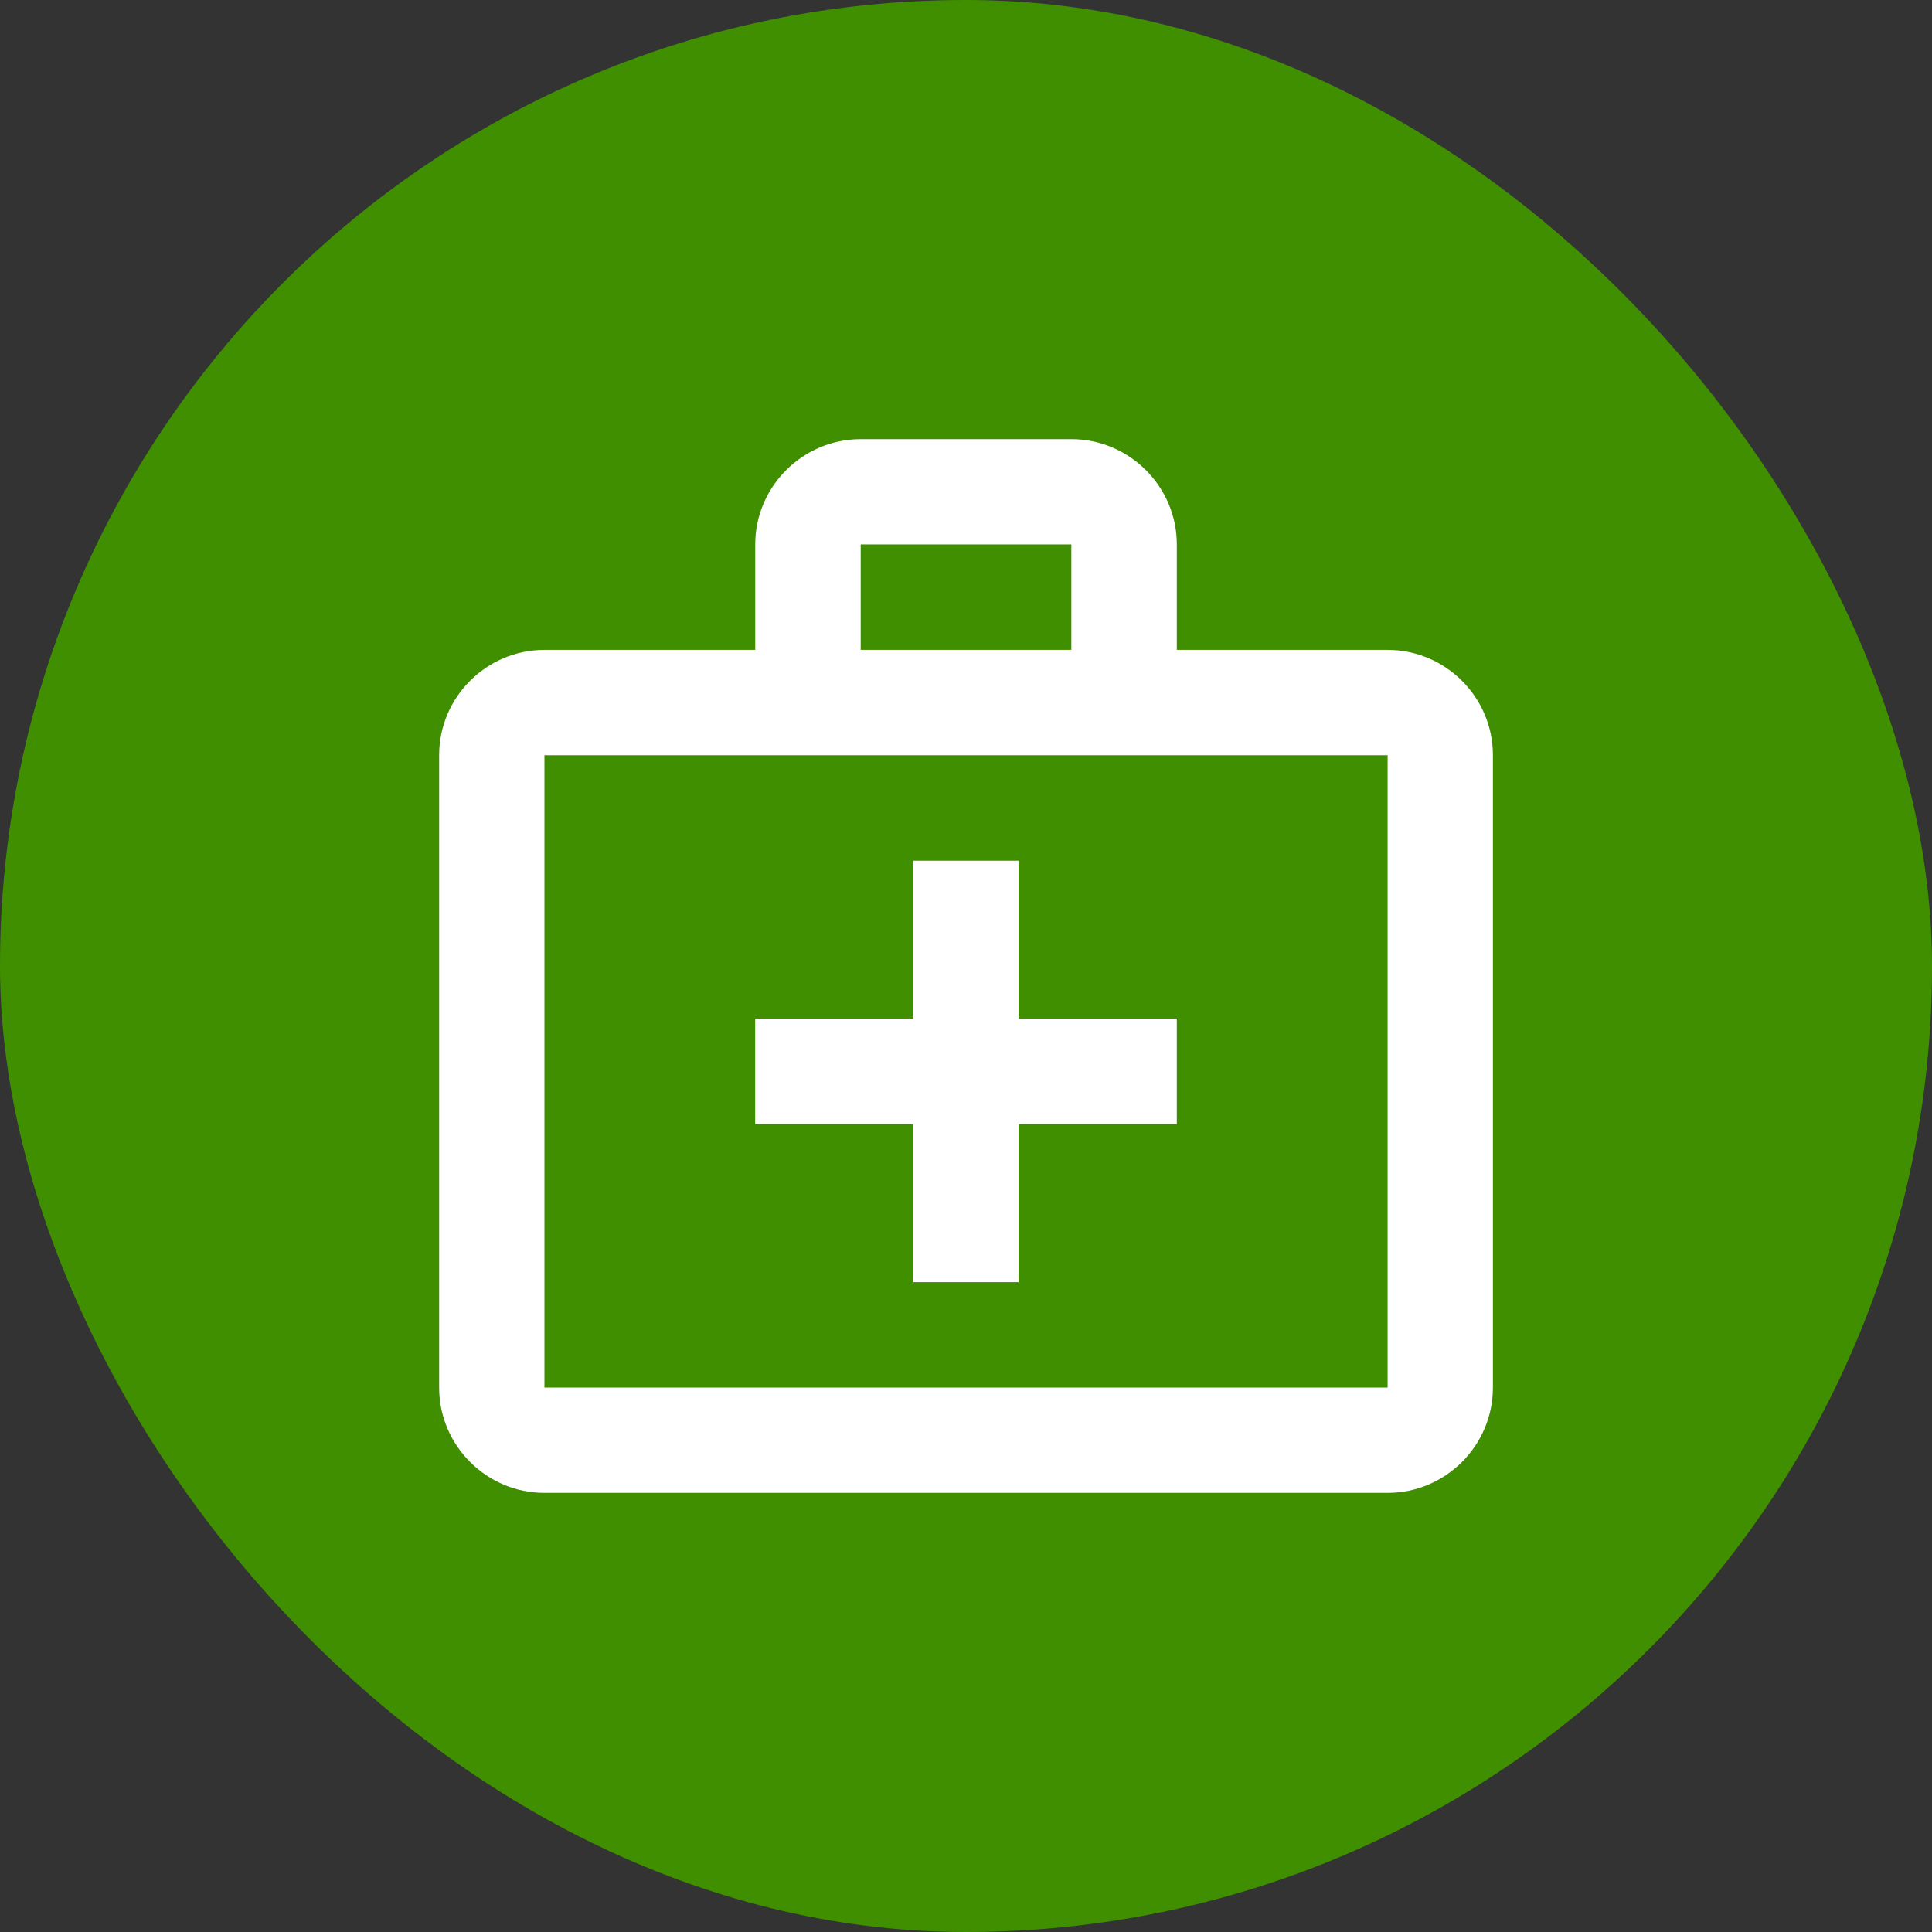 <svg xmlns="http://www.w3.org/2000/svg" viewBox="0 0 44 44" height="44" width="44"><rect x="0" y="0" width="44" height="44" fill="#333333" stroke="none"/><title>medical_aid_#3F8F01.svg</title><rect fill="none" x="0" y="0" width="44" height="44"></rect><rect x="0" y="0" width="44" height="44" rx="22" ry="22" fill="#3f8f01"></rect><path fill="#fff" transform="translate(2 2)" d="m21.199,17.602l-2.398,0l0,3.598l-3.602,0l0,2.402l3.602,0l0,3.598l2.398,0l0,-3.598l3.602,0l0,-2.402l-3.602,0l0,-3.598zm0,0"></path><path fill="#fff" transform="translate(2 2)" d="m29.602,12.801l-4.801,0l0,-2.402c0,-1.32 -1.082,-2.398 -2.402,-2.398l-4.797,0c-1.32,0 -2.402,1.078 -2.402,2.398l0,2.402l-4.801,0c-1.32,0 -2.398,1.078 -2.398,2.398l0,14.402c0,1.32 1.078,2.398 2.398,2.398l19.203,0c1.32,0 2.398,-1.078 2.398,-2.398l0,-14.402c0,-1.32 -1.078,-2.398 -2.398,-2.398zm-12,-2.402l4.797,0l0,2.402l-4.797,0l0,-2.402zm12,19.203l-19.203,0l0,-14.402l19.203,0l0,14.402zm0,0"></path></svg>